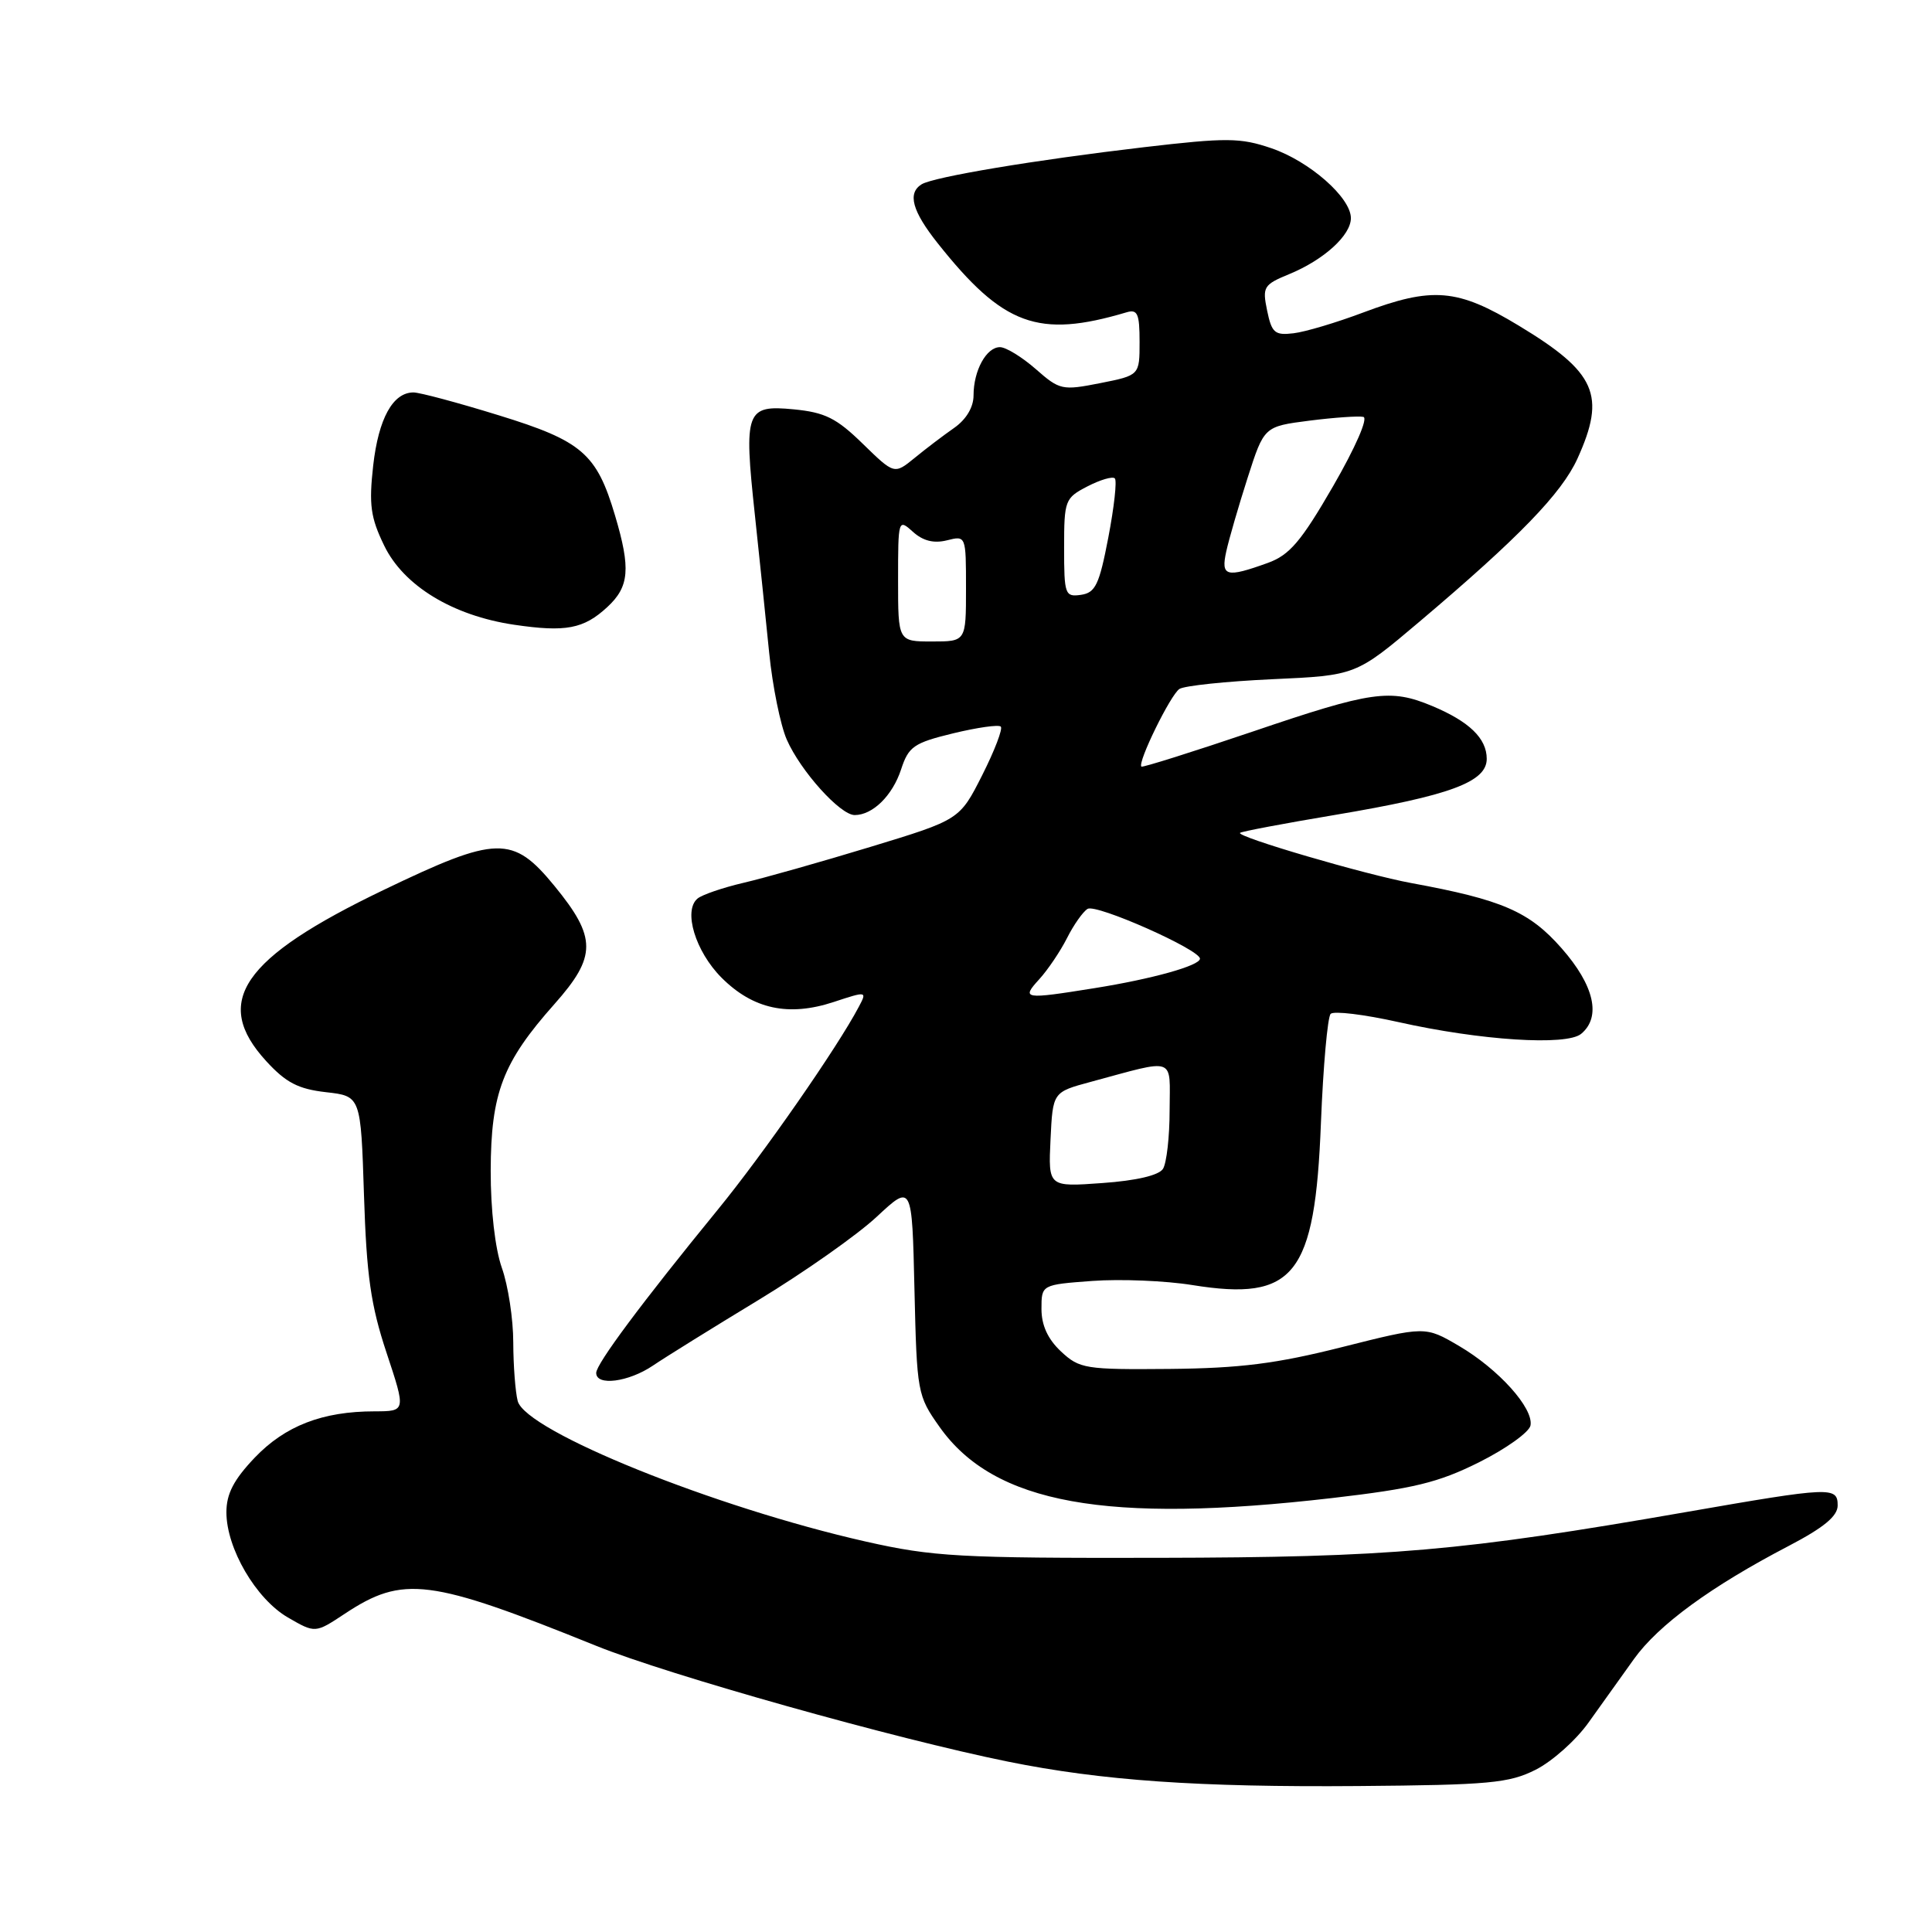 <?xml version="1.0" encoding="UTF-8" standalone="no"?>
<!DOCTYPE svg PUBLIC "-//W3C//DTD SVG 1.1//EN" "http://www.w3.org/Graphics/SVG/1.1/DTD/svg11.dtd" >
<svg xmlns="http://www.w3.org/2000/svg" xmlns:xlink="http://www.w3.org/1999/xlink" version="1.1" viewBox="0 0 256 256">
 <g >
 <path fill="currentColor"
d=" M 203.48 234.50 C 205.67 233.40 208.82 230.59 210.48 228.26 C 212.14 225.93 214.85 222.14 216.50 219.84 C 219.74 215.31 226.72 210.21 237.00 204.85 C 241.67 202.41 243.50 200.90 243.50 199.48 C 243.50 196.97 242.62 197.01 223.50 200.34 C 193.58 205.55 184.26 206.36 153.50 206.42 C 127.10 206.47 123.62 206.27 114.74 204.27 C 94.68 199.74 69.68 189.65 68.60 185.65 C 68.29 184.47 68.02 180.97 68.01 177.88 C 68.01 174.78 67.33 170.34 66.50 168.00 C 65.60 165.45 65.01 160.29 65.02 155.12 C 65.05 144.83 66.60 140.77 73.47 133.04 C 79.08 126.72 79.08 124.24 73.46 117.38 C 67.94 110.65 65.85 110.70 50.84 117.92 C 32.05 126.94 28.07 132.75 35.28 140.61 C 37.89 143.46 39.52 144.30 43.19 144.72 C 47.81 145.24 47.81 145.24 48.23 158.37 C 48.57 169.03 49.13 172.96 51.22 179.25 C 53.79 187.00 53.79 187.00 49.64 187.01 C 42.73 187.01 37.78 188.93 33.75 193.15 C 30.97 196.07 30.00 197.94 30.00 200.38 C 30.00 205.17 33.91 211.86 38.14 214.32 C 41.77 216.42 41.77 216.42 45.67 213.84 C 53.42 208.71 56.89 209.15 79.00 218.08 C 88.59 221.96 118.70 230.42 133.54 233.42 C 145.99 235.94 158.77 236.83 180.00 236.66 C 197.32 236.52 199.95 236.28 203.48 234.50 Z  M 176.51 198.50 C 187.35 197.24 190.57 196.46 196.00 193.75 C 199.57 191.96 202.63 189.77 202.80 188.88 C 203.22 186.59 198.57 181.42 193.32 178.34 C 188.85 175.72 188.85 175.72 177.82 178.50 C 169.10 180.70 164.31 181.30 154.98 181.39 C 143.80 181.49 143.05 181.37 140.59 179.08 C 138.84 177.44 138.00 175.61 138.00 173.44 C 138.00 170.23 138.00 170.23 144.75 169.73 C 148.46 169.46 154.43 169.70 158.01 170.28 C 171.53 172.45 174.24 169.03 175.03 148.80 C 175.33 141.26 175.91 134.76 176.32 134.34 C 176.74 133.93 180.77 134.42 185.29 135.43 C 196.18 137.87 207.57 138.60 209.51 136.99 C 212.21 134.75 211.25 130.57 206.92 125.65 C 202.64 120.78 199.04 119.22 187.00 117.01 C 180.95 115.90 163.80 110.87 164.31 110.36 C 164.49 110.18 170.15 109.11 176.90 107.98 C 192.13 105.42 197.00 103.62 197.00 100.55 C 197.00 97.84 194.68 95.60 189.75 93.54 C 184.21 91.23 181.78 91.57 166.01 96.93 C 158.03 99.63 151.39 101.72 151.24 101.58 C 150.70 101.04 155.10 92.06 156.28 91.29 C 156.95 90.86 162.49 90.28 168.58 90.00 C 179.66 89.50 179.66 89.50 188.08 82.38 C 201.27 71.22 206.92 65.38 209.02 60.77 C 212.84 52.35 211.51 49.35 201.23 43.14 C 193.11 38.23 189.82 37.96 180.63 41.41 C 177.10 42.74 172.95 43.98 171.40 44.16 C 168.92 44.46 168.51 44.11 167.90 41.15 C 167.25 38.01 167.43 37.72 170.86 36.31 C 175.43 34.42 179.00 31.18 179.00 28.90 C 179.00 26.18 173.52 21.37 168.46 19.64 C 164.34 18.24 162.57 18.22 151.54 19.51 C 137.12 21.20 123.72 23.44 122.12 24.42 C 120.22 25.60 120.86 27.96 124.25 32.23 C 132.93 43.16 137.57 44.86 149.25 41.39 C 150.73 40.94 151.00 41.55 151.00 45.30 C 151.00 49.73 151.00 49.73 145.77 50.77 C 140.75 51.76 140.41 51.69 137.24 48.90 C 135.42 47.31 133.29 46.00 132.50 46.00 C 130.70 46.00 129.00 49.10 129.00 52.39 C 129.00 53.96 128.03 55.58 126.43 56.70 C 125.01 57.69 122.65 59.48 121.18 60.69 C 118.50 62.87 118.50 62.87 114.32 58.80 C 110.84 55.40 109.31 54.64 105.17 54.24 C 98.84 53.63 98.54 54.43 100.02 68.18 C 100.63 73.86 101.48 82.10 101.92 86.50 C 102.36 90.90 103.41 96.08 104.25 98.00 C 106.08 102.17 111.33 108.00 113.25 108.00 C 115.64 108.00 118.26 105.42 119.40 101.95 C 120.39 98.92 121.08 98.44 126.30 97.17 C 129.49 96.40 132.33 95.99 132.61 96.28 C 132.90 96.56 131.79 99.46 130.15 102.71 C 127.16 108.62 127.16 108.62 115.33 112.22 C 108.82 114.20 101.26 116.34 98.51 116.98 C 95.77 117.62 93.03 118.56 92.43 119.06 C 90.50 120.66 92.14 126.07 95.61 129.55 C 99.78 133.72 104.48 134.74 110.47 132.77 C 114.86 131.32 114.90 131.33 113.80 133.40 C 110.97 138.78 101.16 152.89 95.10 160.30 C 85.05 172.60 79.00 180.72 79.00 181.92 C 79.00 183.69 83.28 183.13 86.50 180.96 C 88.15 179.84 94.45 175.93 100.50 172.26 C 106.55 168.59 113.60 163.63 116.17 161.23 C 120.85 156.87 120.85 156.87 121.17 170.85 C 121.49 184.54 121.56 184.93 124.50 189.08 C 131.70 199.26 146.59 201.96 176.51 198.50 Z  M 80.47 80.44 C 83.39 77.74 83.59 75.35 81.50 68.32 C 79.06 60.10 77.13 58.43 66.09 55.03 C 60.69 53.36 55.61 52.00 54.79 52.00 C 52.06 52.00 50.16 55.45 49.45 61.68 C 48.87 66.88 49.10 68.57 50.90 72.28 C 53.47 77.61 59.97 81.57 68.11 82.78 C 74.96 83.79 77.34 83.34 80.47 80.44 Z  M 139.20 150.99 C 139.50 144.71 139.50 144.71 144.50 143.36 C 155.99 140.26 155.00 139.91 154.98 147.12 C 154.98 150.63 154.58 154.12 154.10 154.88 C 153.55 155.74 150.58 156.44 146.06 156.76 C 138.90 157.28 138.90 157.28 139.20 150.99 Z  M 137.71 129.75 C 138.84 128.51 140.49 126.07 141.38 124.31 C 142.26 122.56 143.49 120.81 144.11 120.43 C 145.25 119.73 159.00 125.83 159.00 127.03 C 159.00 127.95 152.66 129.72 145.00 130.94 C 135.64 132.44 135.30 132.39 137.71 129.75 Z  M 119.00 76.85 C 119.00 68.81 119.03 68.72 120.96 70.46 C 122.29 71.67 123.73 72.03 125.46 71.60 C 128.00 70.96 128.00 70.96 128.00 77.98 C 128.00 85.00 128.00 85.00 123.50 85.00 C 119.00 85.00 119.00 85.00 119.00 76.85 Z  M 141.00 72.60 C 141.00 66.29 141.11 65.99 144.09 64.45 C 145.79 63.57 147.43 63.09 147.72 63.39 C 148.02 63.68 147.63 67.20 146.86 71.21 C 145.66 77.48 145.15 78.54 143.23 78.82 C 141.12 79.12 141.00 78.79 141.00 72.60 Z  M 162.49 73.05 C 162.85 71.42 164.12 67.04 165.32 63.30 C 167.50 56.51 167.50 56.51 173.50 55.74 C 176.80 55.32 180.02 55.10 180.65 55.24 C 181.31 55.39 179.61 59.28 176.65 64.41 C 172.40 71.76 170.87 73.55 167.99 74.59 C 162.45 76.59 161.75 76.39 162.49 73.05 Z "/>
</g>
</svg>